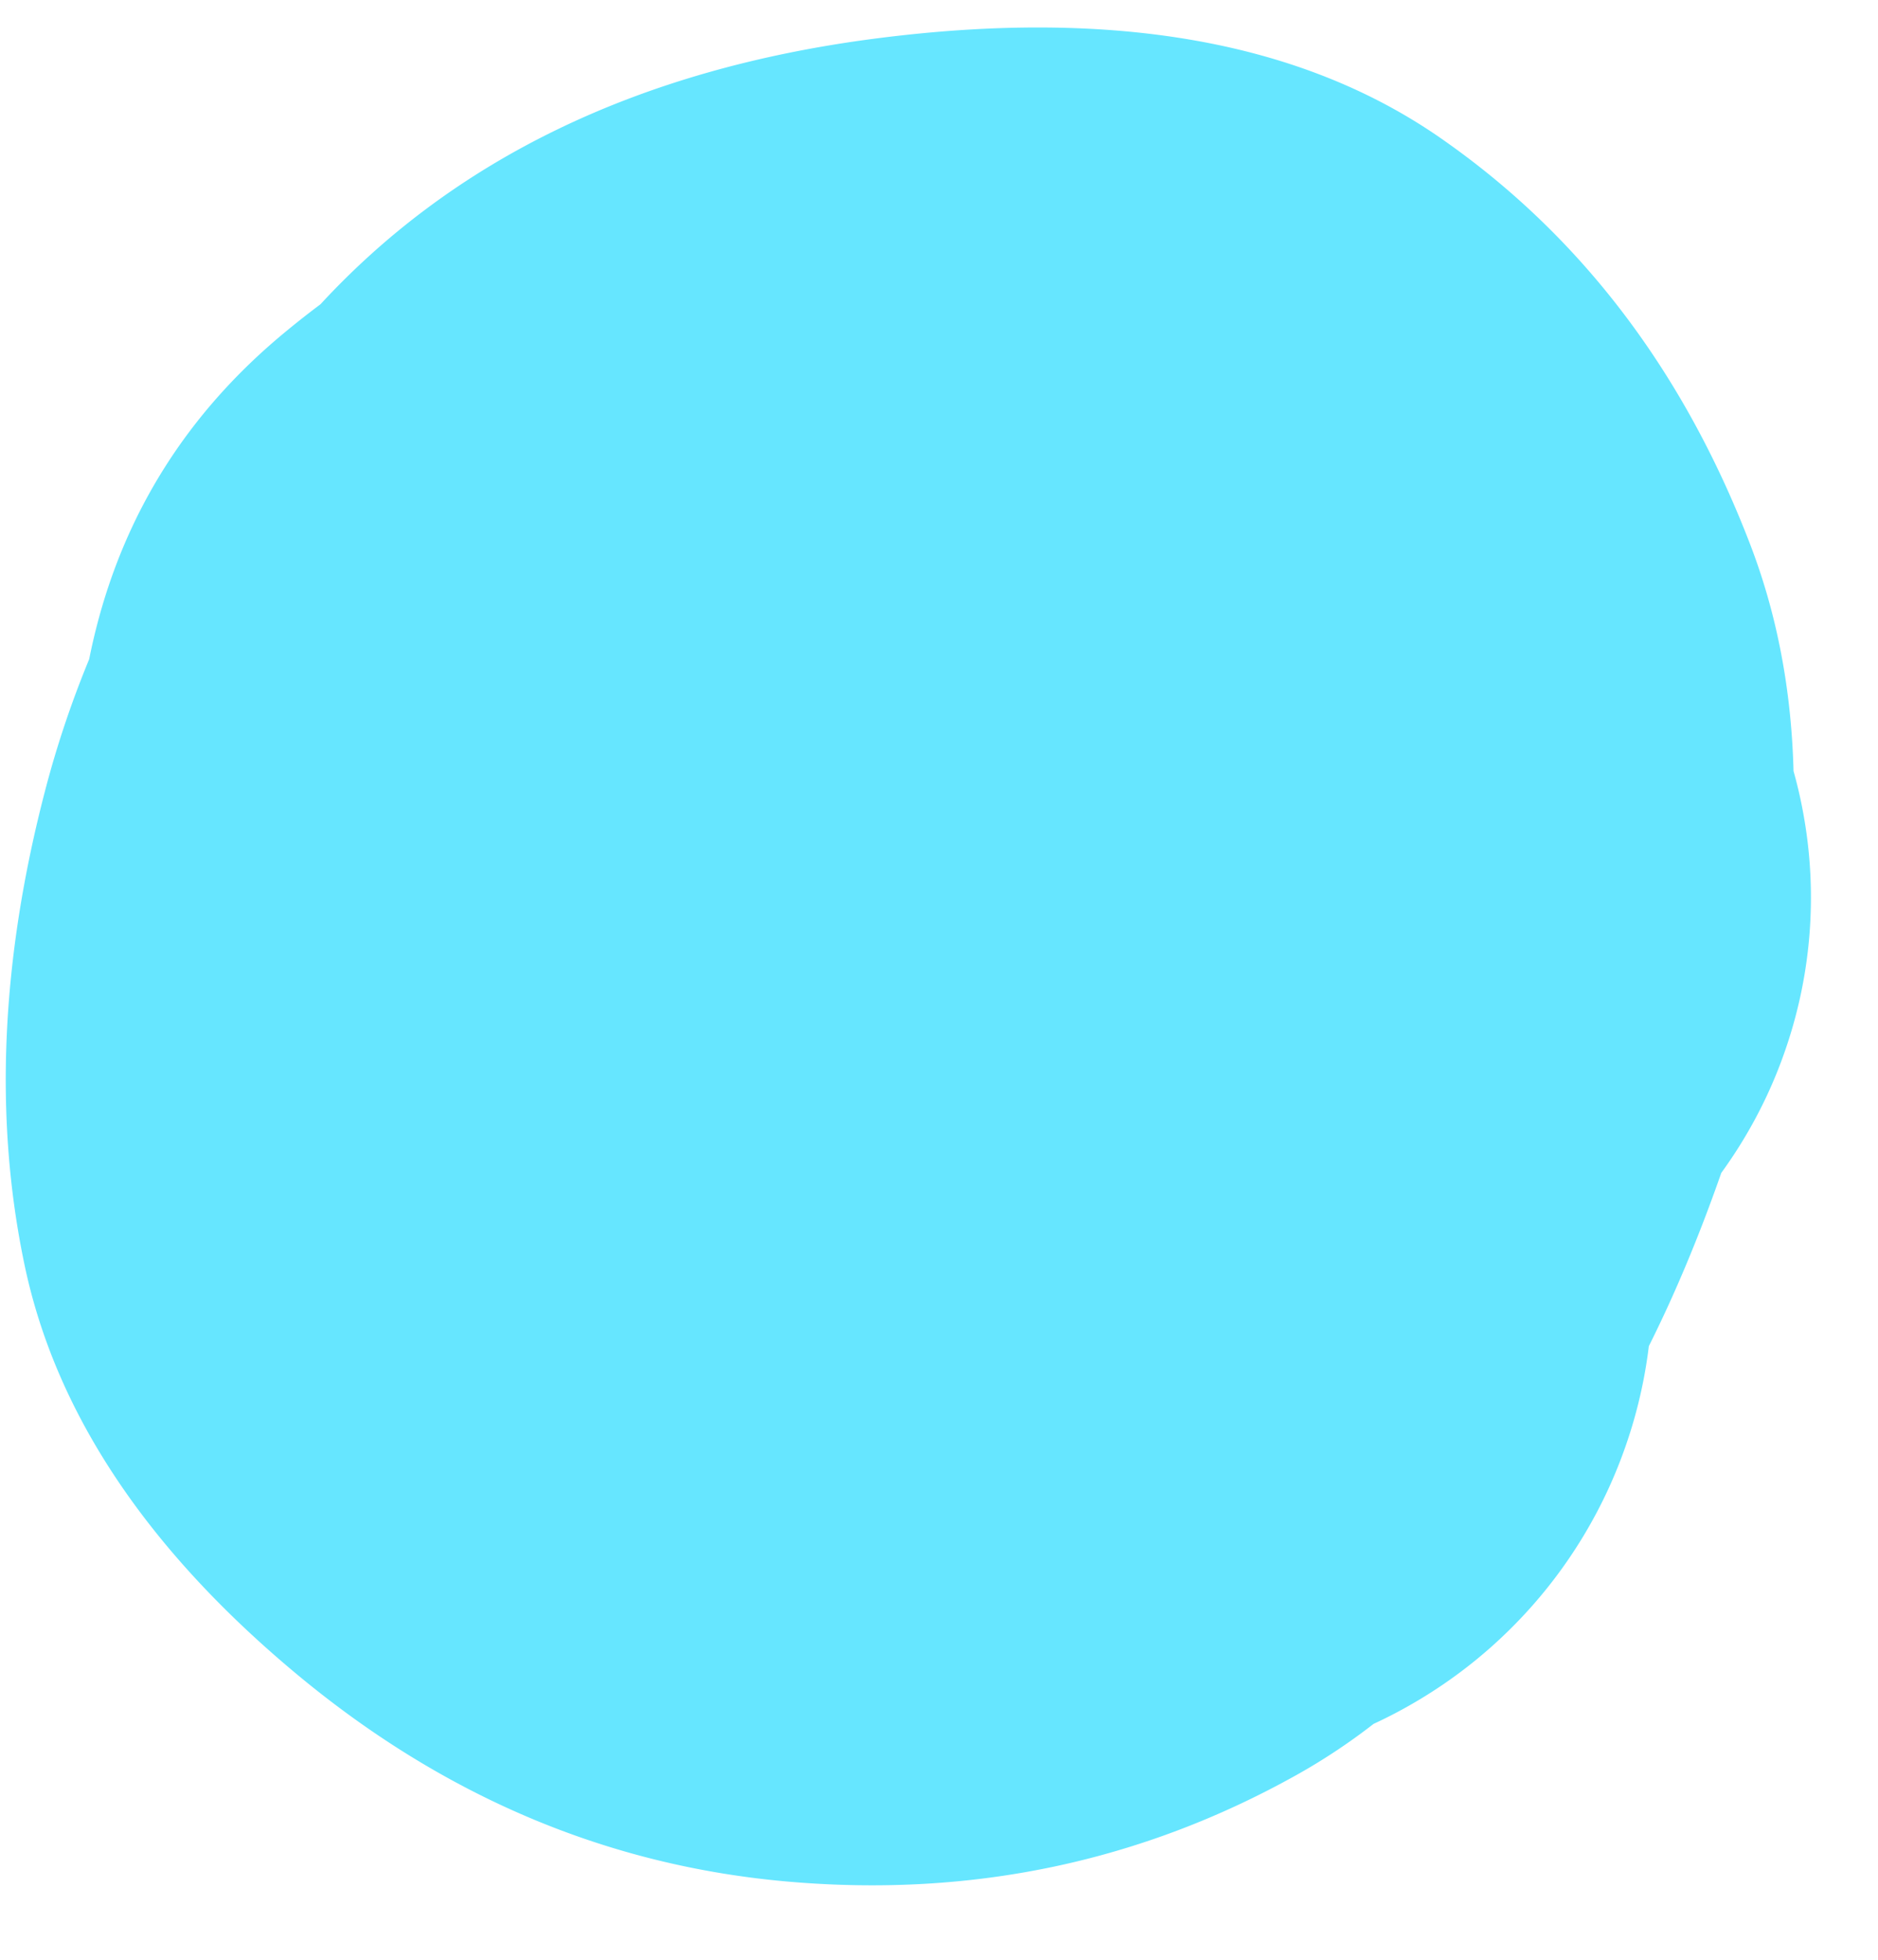 <svg xmlns="http://www.w3.org/2000/svg" width="23" height="24" fill="none" xmlns:v="https://vecta.io/nano"><path d="M17.39 16.685l-3.235.473-3.915.503a5.59 5.59 0 0 1-1.348-.103c-.445-.089-.873-.23-1.284-.423a5.58 5.58 0 0 1-1.145-.718c-.353-.286-.666-.609-.94-.971s-.501-.751-.68-1.168-.307-.849-.381-1.297-.095-.898-.06-1.35.123-.894.265-1.325.333-.839.575-1.223.525-.735.851-1.05.685-.588 1.077-.816.806-.407 1.241-.535 1.805.586 4.108 2.142 4.032 2.597 5.188 3.124 1.83 1.008 2.023 1.442a5.85 5.85 0 0 1 .493 2.768c-.031.475-.118.938-.262 1.392s-.34.883-.588 1.289-.541.776-.879 1.11a5.85 5.85 0 0 1-1.119.868 5.86 5.86 0 0 1-1.294.575c-.455.139-.919.222-1.394.248a5.85 5.85 0 0 1-2.763-.52 5.85 5.85 0 0 1-2.205-1.745c-.291-.376-.32-1.834-.084-4.374s1.258-3.602 3.069-3.187 1.77.429-.122.04-2.234.205-1.026 1.783 2.043 1.869 2.502.874.749-1.14.87-.435.125 1.411.014 2.118-.332 1.377-.663 2.012-.754 1.199-1.271 1.695-1.098.896-1.745 1.2-1.326.498-2.037.58a6.5 6.5 0 0 1-2.116-.101 6.5 6.5 0 0 1-1.973-.771 6.5 6.5 0 0 1-1.623-1.36c-.467-.542-.835-1.145-1.104-1.808s-.426-1.351-.469-2.065.028-1.417.215-2.107.479-1.333.877-1.928A6.5 6.5 0 0 1 4.48 9.993c.567-.437 1.188-.772 1.865-1.004s1.372-.352 2.088-.356a6.5 6.5 0 0 1 2.092.329c.68.224 1.305.551 1.878.98a6.5 6.5 0 0 1 2.368 3.445c.196.688.277 1.389.243 2.104s-.181 1.405-.442 2.071a6.5 6.5 0 0 1-1.08 1.822c-.46.548-.995 1.009-1.605 1.382a6.5 6.5 0 0 1-1.962.797c-.698.158-1.402.201-2.114.128a6.5 6.5 0 0 1-2.044-.553 6.5 6.5 0 0 1-1.761-1.177 6.5 6.5 0 0 1-1.293-1.678l-.508-.944c0 .001.335-1.794 1.006-5.385s1.958-5.971 3.864-7.141 4.055-1.543 6.446-1.121 4.36 1.89 5.905 4.404 1.815 5.15.809 7.91-2.458 4.671-4.358 5.732-3.966 1.497-6.201 1.307-4.262-1.049-6.083-2.577-2.919-3.19-3.294-4.985-.288-3.736.259-5.822 1.651-4.046 3.314-5.877S7.818.848 10.722.472s5.211.031 6.921 1.219 2.974 2.847 3.792 4.977.696 4.706-.366 7.729-2.513 5.027-4.354 6.012-3.752 1.444-5.733 1.376-3.874-.637-5.68-1.708-3.144-3.519-4.017-7.345-.145-6.708 2.183-8.645 4.907-2.542 7.738-1.814 4.839 2.054 6.023 3.977 1.704 4.211 1.561 6.864-1.072 4.72-2.786 6.202-4.036 1.695-6.967.638-4.561-3.117-4.889-6.182.501-5.805 2.49-8.219 4.582-3.005 7.78-1.772 4.835 3.034 4.91 5.403.209 3.771.402 4.206a5.86 5.86 0 0 1 .415 1.354 5.85 5.85 0 0 1 .079 1.414c-.031.474-.118.938-.262 1.392s-.339.883-.587 1.289-.541.776-.879 1.111-.711.624-1.119.868a5.85 5.85 0 0 1-2.688.824 5.85 5.85 0 0 1-1.413-.092c-.467-.088-.917-.231-1.35-.428s-.835-.443-1.208-.738-.705-.631-.996-1.006-.164-.76.382-1.154.592-.58.139-.56-.903-.014-1.348-.103a5.59 5.59 0 0 1-1.284-.423c-.411-.193-.793-.432-1.145-.718s-.666-.609-.94-.971-.501-.751-.681-1.168-.307-.849-.381-1.297-.095-.898-.06-1.35.123-.894.265-1.325.333-.839.574-1.223.525-.735.851-1.05.685-.588 1.077-.816.806-.407 1.241-.535 1.724-.393 3.867-.794l3.909-.632c.464-.021.923.015 1.379.106s.893.235 1.313.433.811.442 1.172.734a5.71 5.71 0 0 1 .962.993c.28.37.513.768.696 1.195s.314.869.39 1.327a5.71 5.71 0 0 1-.21 2.737c-.145.441-.341.858-.588 1.252s-.537.752-.87 1.075-.701.601-1.102.835a5.71 5.71 0 0 1-1.27.547l-.668.196h0z" fill="#66e6ff"/></svg>